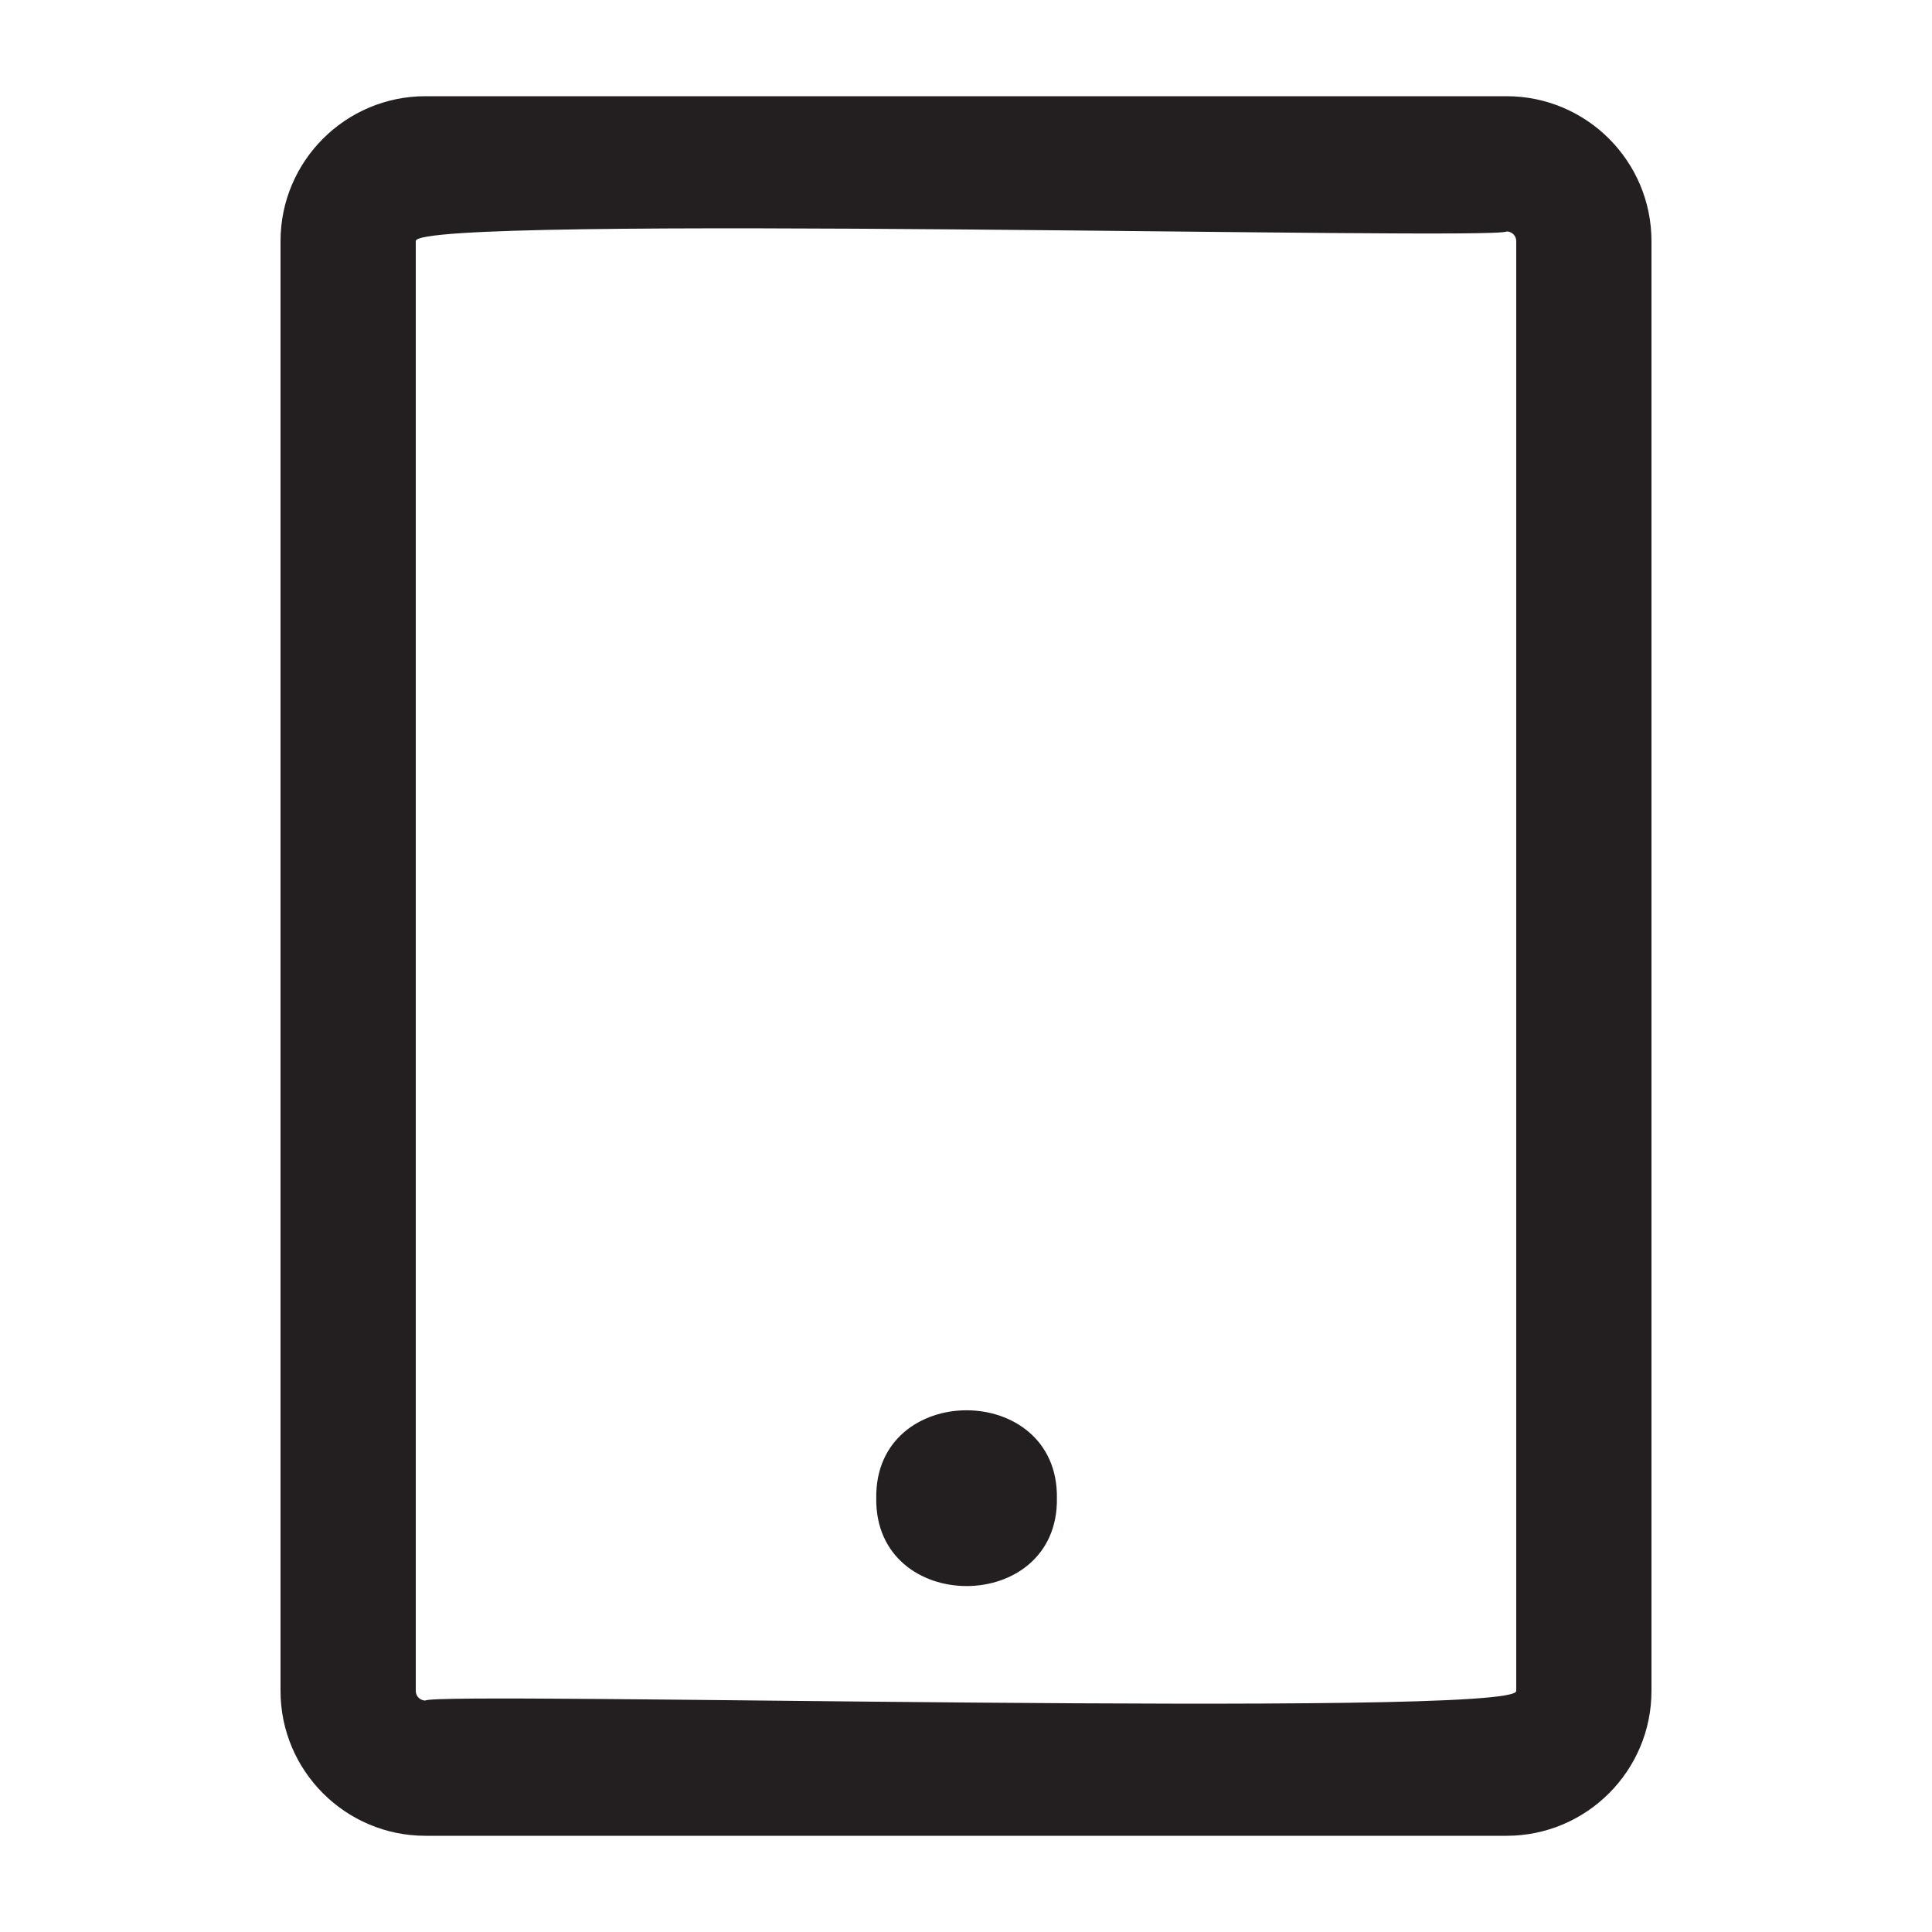 <?xml version="1.0" encoding="UTF-8"?>
<svg id="icons" xmlns="http://www.w3.org/2000/svg" viewBox="0 0 200 200">
  <defs>
    <style>
      .cls-1 {
        fill: #231f20;
      }
    </style>
  </defs>
  <path class="cls-1" d="m155.96,9.96H44.04c-8.27,0-15,6.72-15,15v150.08c0,8.28,6.73,15,15,15h111.92c8.27,0,15-6.72,15-15V24.96c0-8.28-6.73-15-15-15Zm1,165.08c.24,2.87-111.94.03-112.92,1-.55,0-1-.44-1-1V24.96c-.24-2.87,111.94-.03,112.92-1,.55,0,1,.44,1,1s0,150.08,0,150.08Z"/>
  <path class="cls-1" d="m90.71,155.09c-.18-12.13,18.87-12.13,18.7,0,.18,12.13-18.87,12.13-18.7,0Z"/>
</svg>